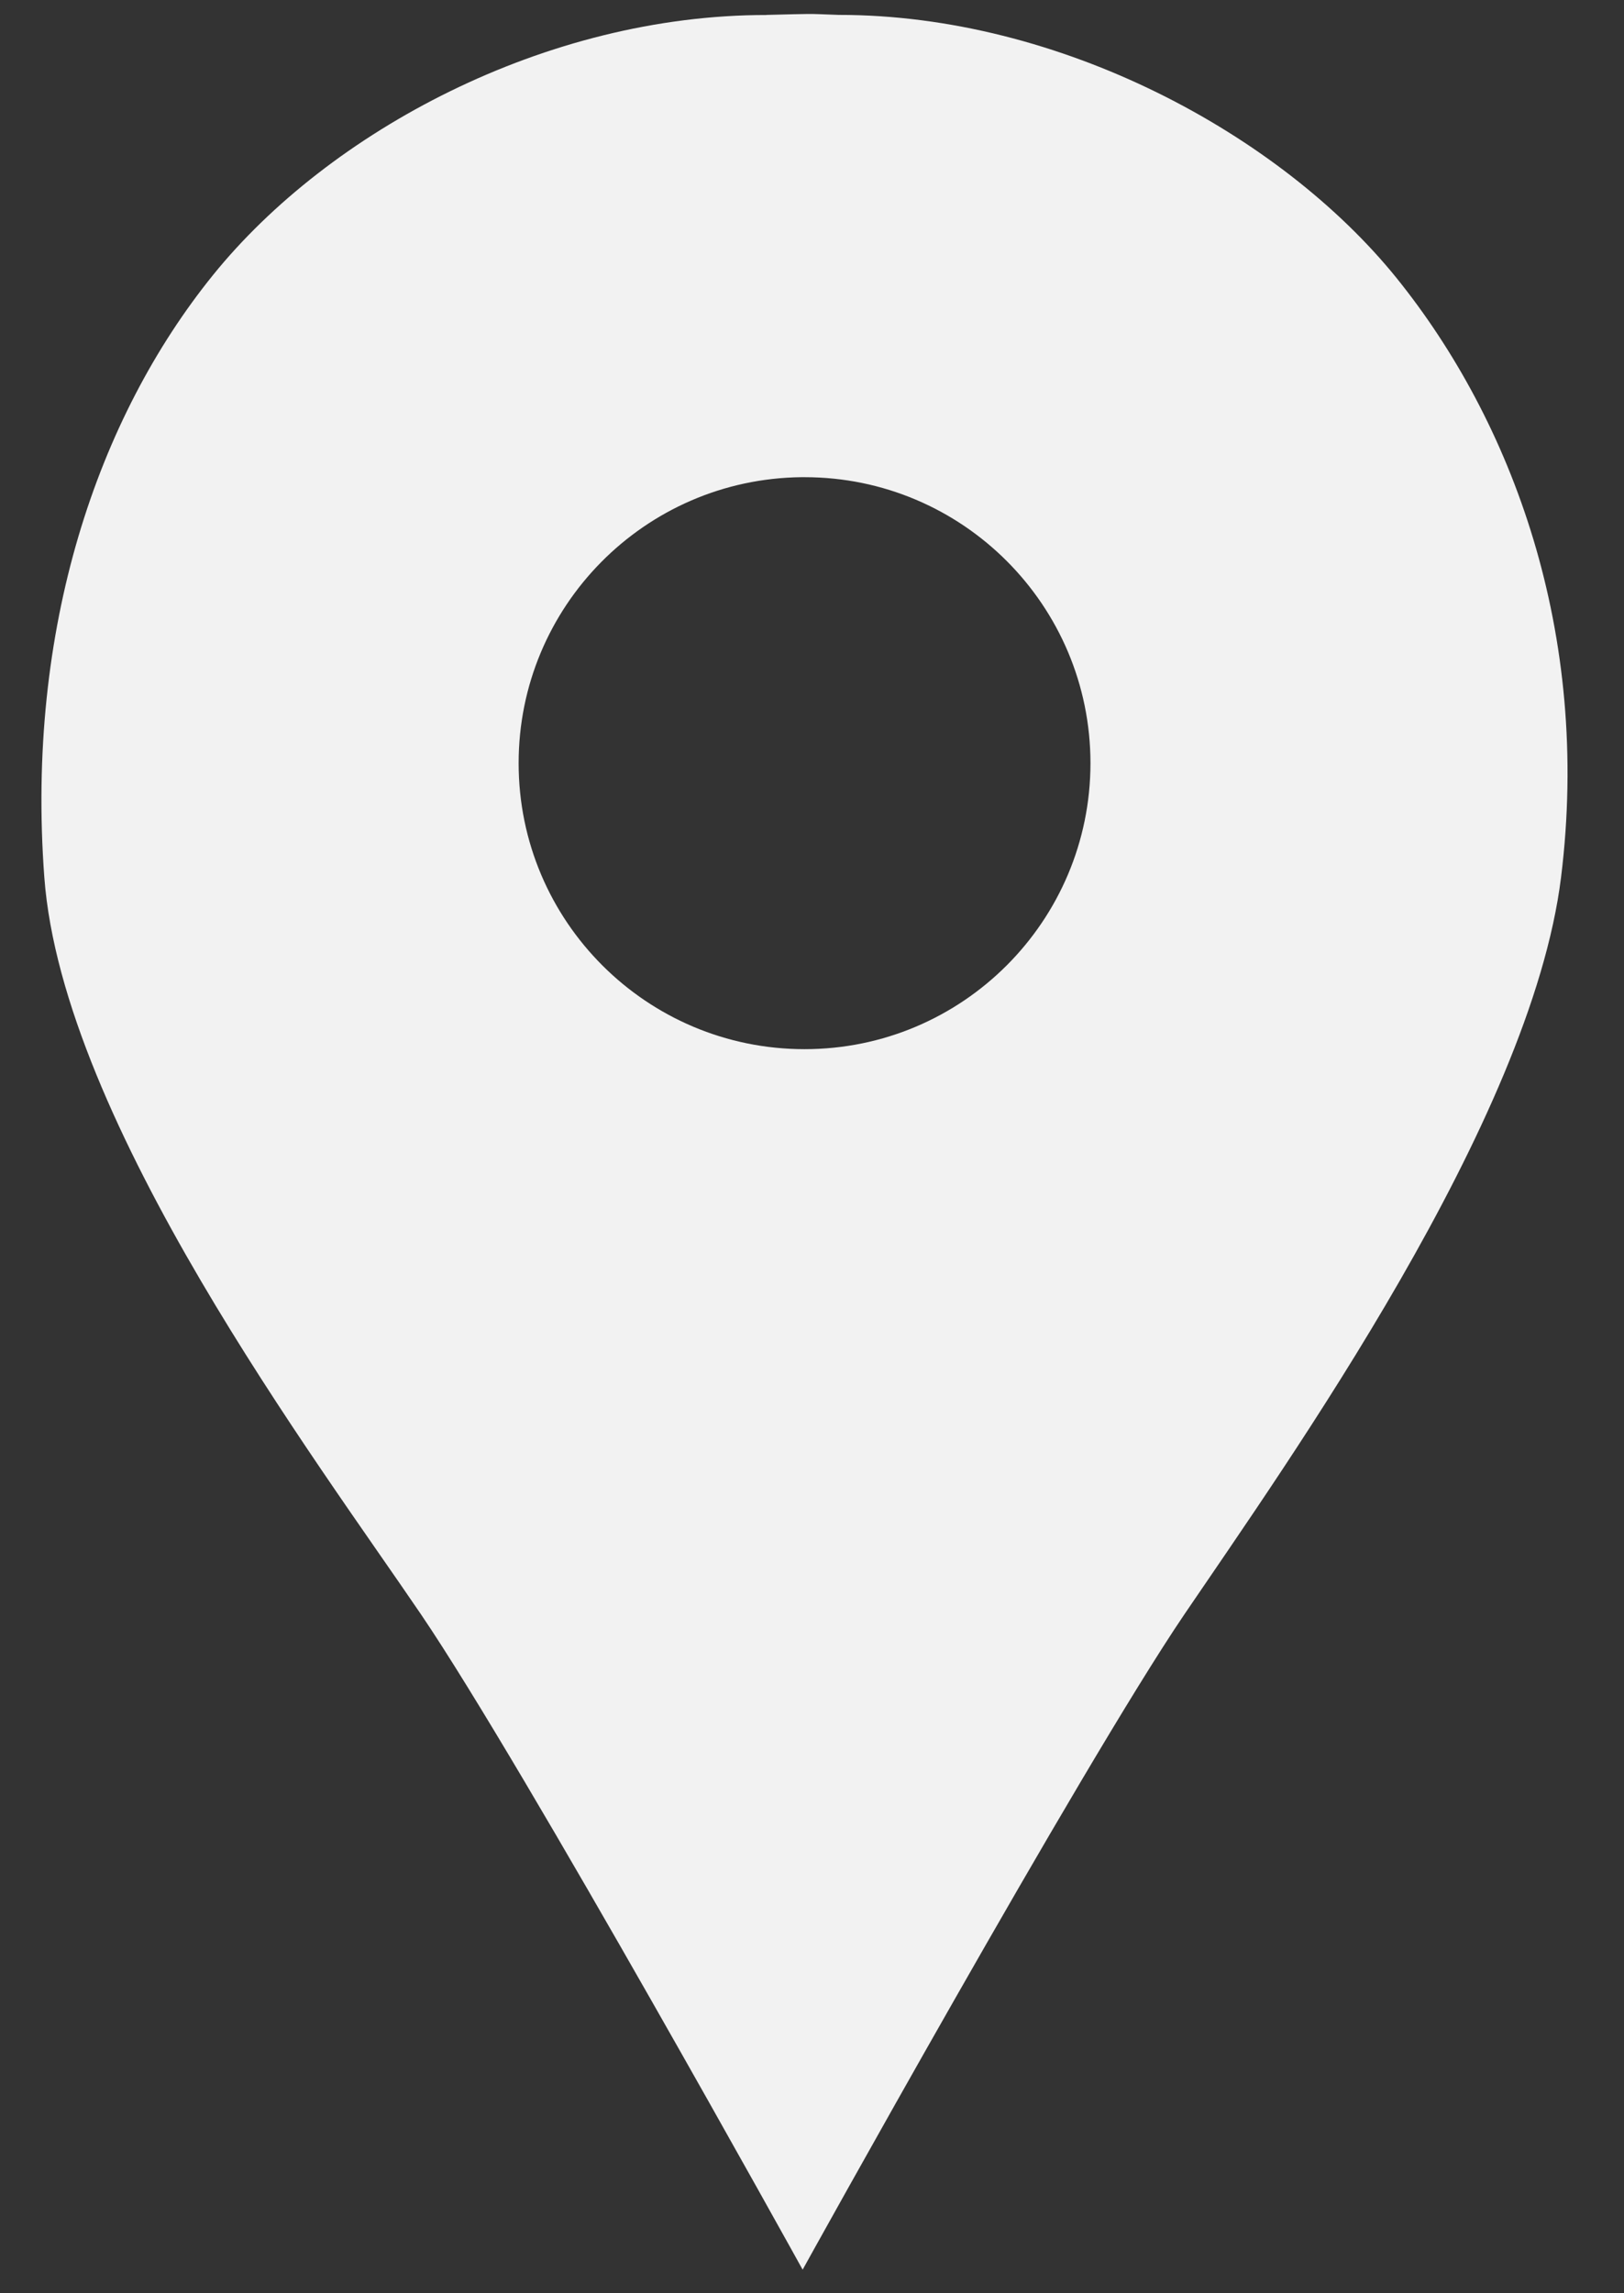 <?xml version="1.0" encoding="UTF-8" standalone="no"?>
<svg
   xmlns:dc="http://purl.org/dc/elements/1.1/"
   xmlns:cc="http://creativecommons.org/ns#"
   xmlns:rdf="http://www.w3.org/1999/02/22-rdf-syntax-ns#"
   xmlns:svg="http://www.w3.org/2000/svg"
   xmlns="http://www.w3.org/2000/svg"
   xmlns:sodipodi="http://sodipodi.sourceforge.net/DTD/sodipodi-0.dtd"
   xmlns:inkscape="http://www.inkscape.org/namespaces/inkscape"
   version="1.1"
   x="0px"
   y="0px"
   preserveAspectRatio="none"
   width="17"
   height="24"
   viewBox="0 0 17 24"
   xml:space="preserve"
   id="svg6"
   sodipodi:docname="locate.svg"
   inkscape:version="1.0 (4035a4fb49, 2020-05-01)"><rect x="0" y="0" width="17" height="24" fill="#333333" stroke="none"/><sodipodi:namedview
   pagecolor="#ffffff"
   bordercolor="#666666"
   borderopacity="1"
   objecttolerance="10"
   gridtolerance="10"
   guidetolerance="10"
   inkscape:pageopacity="0"
   inkscape:pageshadow="2"
   inkscape:window-width="1920"
   inkscape:window-height="994"
   id="namedview8"
   showgrid="false"
   inkscape:zoom="27.812866"
   inkscape:cx="17.271319"
   inkscape:cy="10.05775"
   inkscape:window-x="0"
   inkscape:window-y="29"
   inkscape:window-maximized="1"
   inkscape:current-layer="svg6"
   showguides="true"
   inkscape:guide-bbox="true"
   inkscape:snap-global="false"
   inkscape:document-rotation="0"><sodipodi:guide
     inkscape:locked="false"
     id="guide815"
     orientation="0,1"
     position="17.15,21.033" /><sodipodi:guide
     inkscape:locked="false"
     id="guide817"
     orientation="1,0"
     position="2.948,4.638" /><sodipodi:guide
     inkscape:locked="false"
     id="guide819"
     orientation="0,1"
     position="25.636,2.984" /><sodipodi:guide
     inkscape:locked="false"
     id="guide821"
     orientation="1,0"
     position="20.997,4.602" /></sodipodi:namedview><defs
   id="defs10" />

<g
   style="display:none"
   id="Guides">
</g>
<path
   d="M 8.026,0.157 C 5.71,0.155 3.444,1.377 2.231,2.877 1.018,4.377 0.271,6.58 0.464,9.182 0.654,11.744 3.324,15.299 4.409,16.898 c 1.085,1.599 3.993,6.855 3.993,6.855 0,0 2.91,-5.256 3.994,-6.855 1.085,-1.599 3.629,-5.167 3.945,-7.716 0.317,-2.558 -0.512,-4.774 -1.724,-6.275 -1.213,-1.5 -3.521,-2.753 -5.837,-2.751 -0.368,-0.014 -0.238,-0.012 -0.754,0 z m 0.363,4.837 c 0.011,-7.25e-5 0.022,-7.25e-5 0.033,0 C 10.075,4.994 11.415,6.335 11.415,7.988 11.414,9.64 10.075,10.98 8.422,10.98 6.769,10.98 5.429,9.64 5.429,7.988 5.428,6.347 6.749,5.012 8.389,4.994 Z"
   style="font-variation-settings:normal;opacity:1;vector-effect:none;fill:#f2f2f2;fill-opacity:1;fill-rule:evenodd;stroke:none;stroke-width:1px;stroke-linecap:butt;stroke-linejoin:miter;stroke-miterlimit:4;stroke-dasharray:none;stroke-dashoffset:0;stroke-opacity:1;stop-color:#000000;stop-opacity:1"
   id="path847" /></svg>
